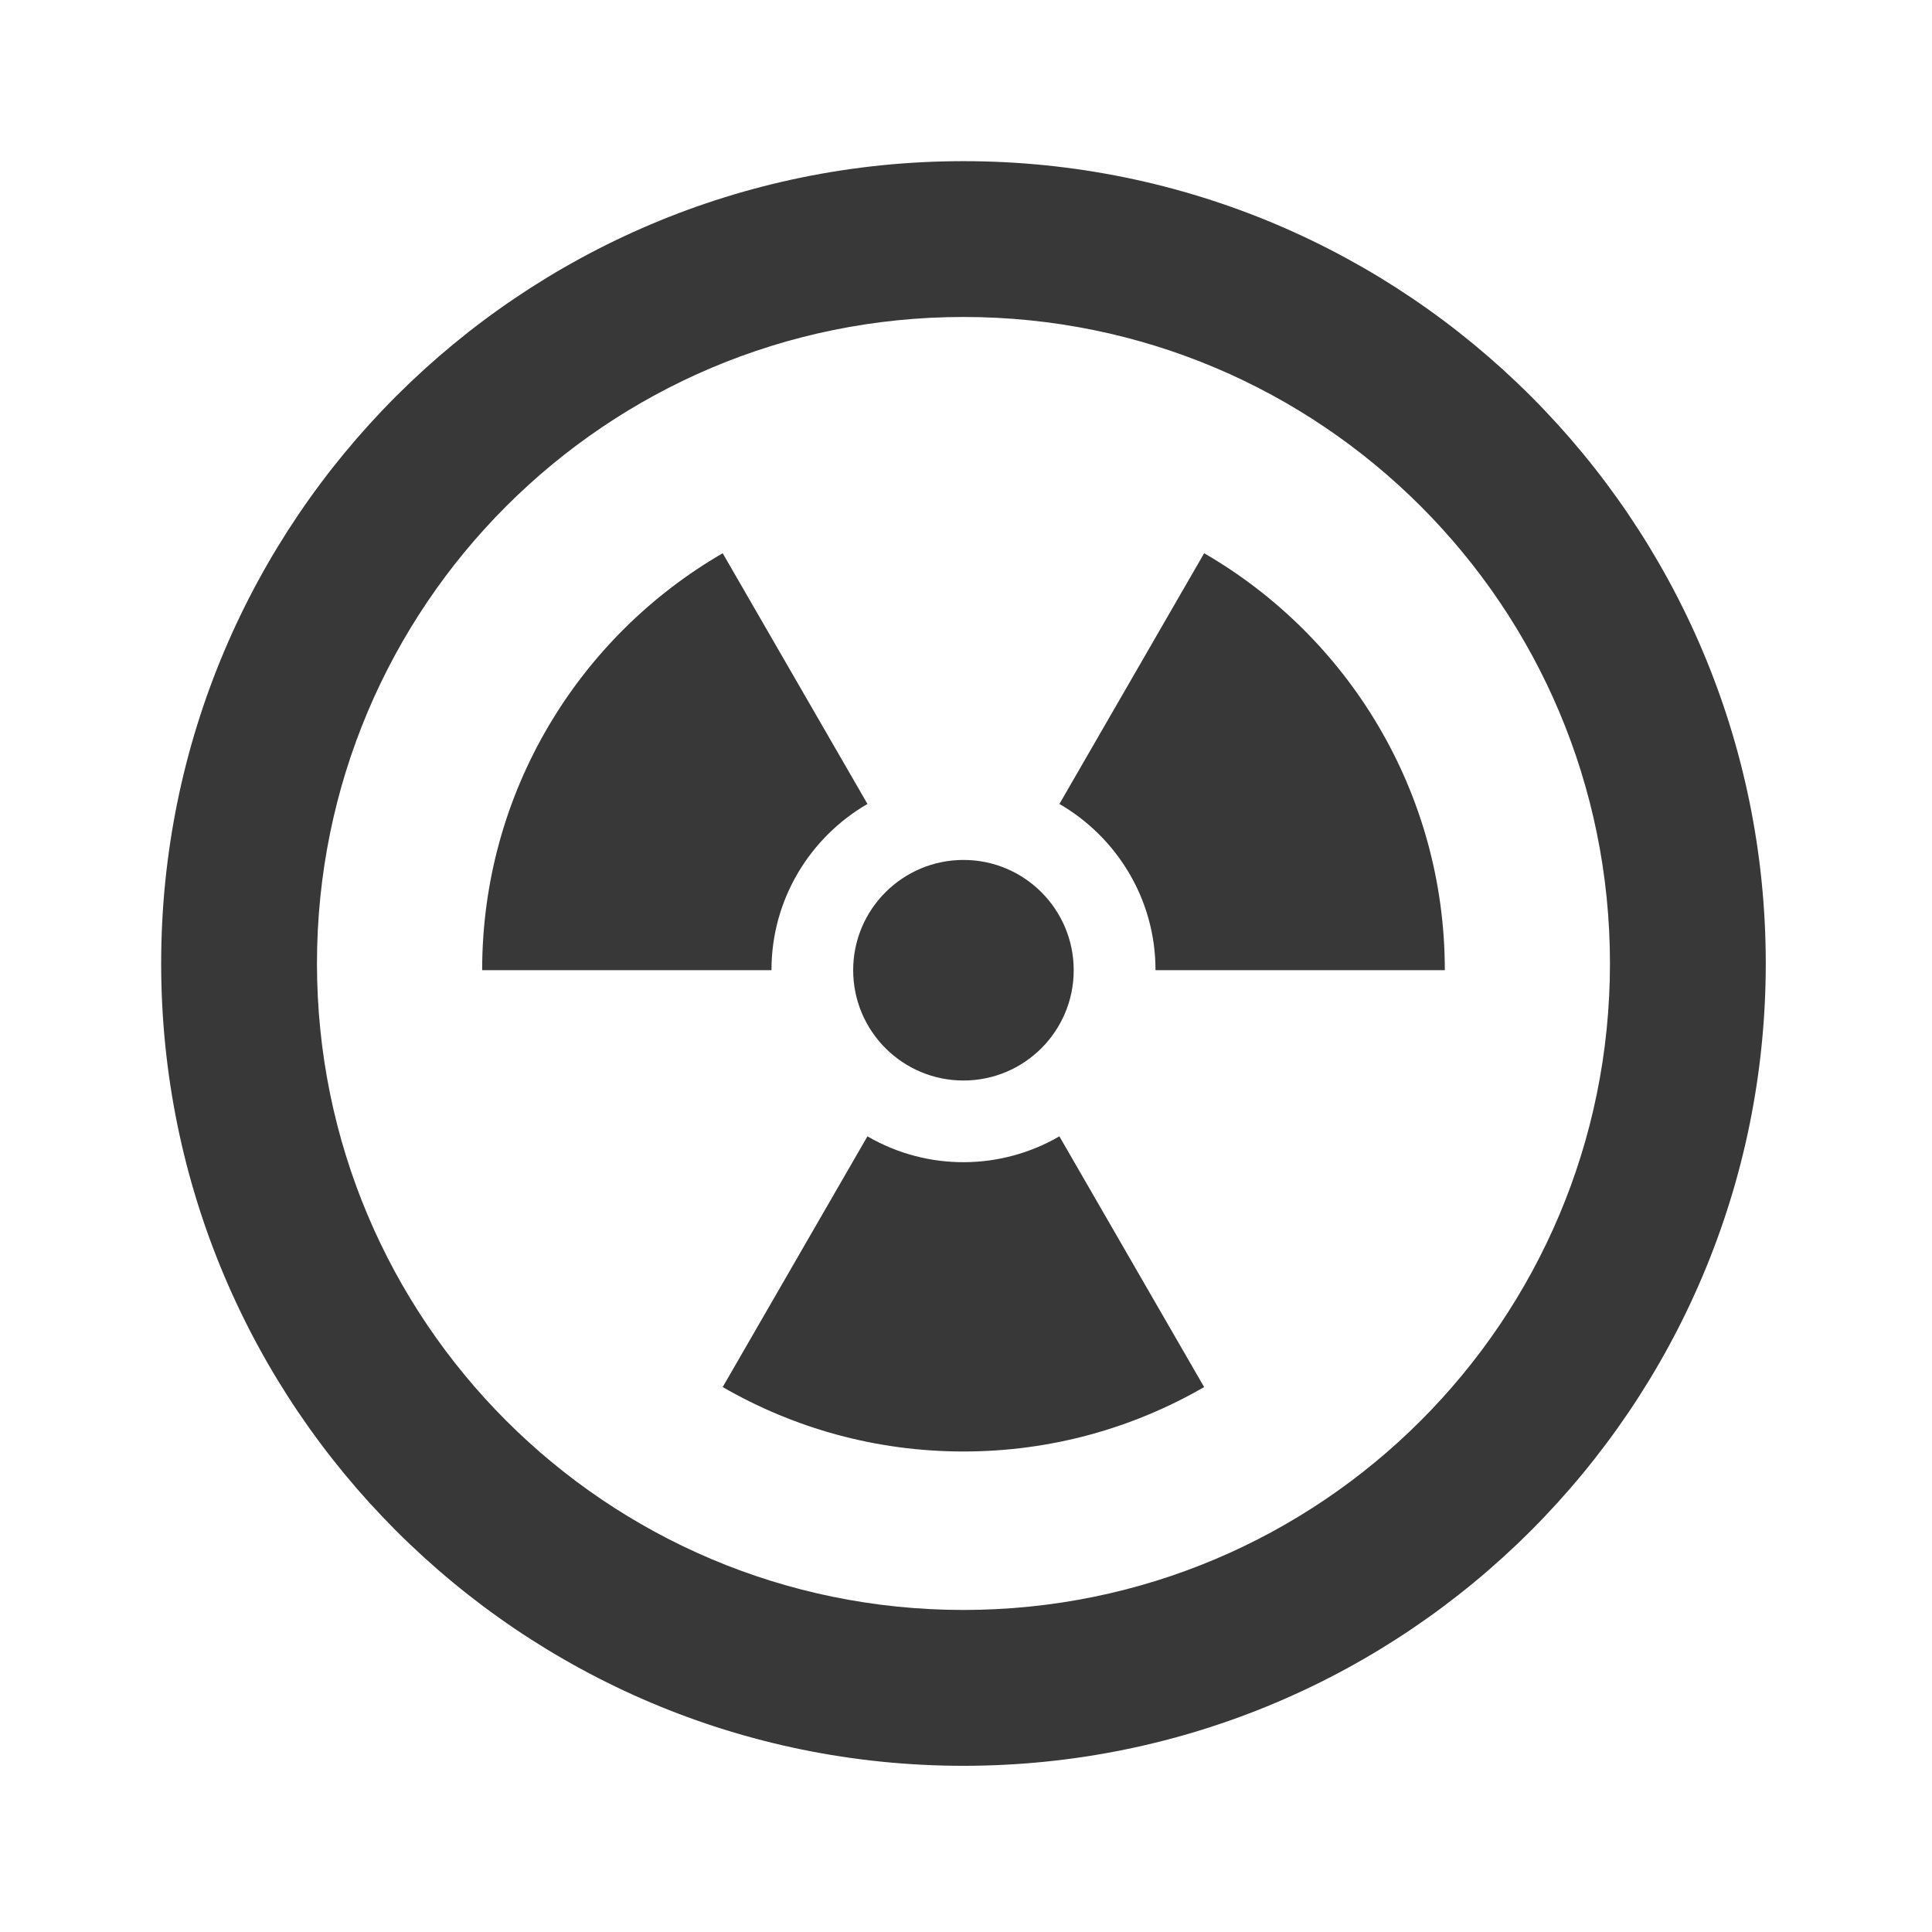<?xml version="1.0" encoding="utf-8"?>
<!-- Generator: Adobe Illustrator 15.0.0, SVG Export Plug-In . SVG Version: 6.00 Build 0)  -->
<!DOCTYPE svg PUBLIC "-//W3C//DTD SVG 1.1//EN" "http://www.w3.org/Graphics/SVG/1.1/DTD/svg11.dtd">
<svg version="1.1" id="Layer_1" xmlns:x="http://ns.adobe.com/Extensibility/1.0/" xmlns:i="http://ns.adobe.com/AdobeIllustrator/10.0/" xmlns:graph="http://ns.adobe.com/Graphs/1.0/"
	 xmlns="http://www.w3.org/2000/svg" xmlns:xlink="http://www.w3.org/1999/xlink" x="0px" y="0px" width="48px" height="48px"
	 viewBox="0 0 48 48" enable-background="new 0 0 48 48" xml:space="preserve">
<path id="danger-3-icon_2_" fill="#383838" d="M26.321,19.974l3.596-6.229c3.575,2.069,5.979,5.933,5.979,10.358h-7.188
	C28.71,22.341,27.746,20.8,26.321,19.974z M21.551,28.232l-3.596,6.229c1.761,1.017,3.802,1.601,5.982,1.601
	c2.178,0,4.222-0.584,5.979-1.601l-3.596-6.229C24.878,29.07,23.06,29.107,21.551,28.232z M21.552,19.974l-3.597-6.229
	c-3.573,2.07-5.976,5.933-5.976,10.359h7.188C19.166,22.341,20.127,20.8,21.552,19.974z M23.938,26.845
	c1.515,0,2.738-1.229,2.738-2.741s-1.226-2.739-2.738-2.739s-2.741,1.226-2.741,2.739S22.423,26.845,23.938,26.845z M43.87,23.937
	c0,11.009-8.925,19.934-19.934,19.934S4.004,34.945,4.004,23.937c0-11.008,8.925-19.933,19.934-19.933
	C34.947,4.004,43.87,12.928,43.87,23.937z M39.999,23.937c0-8.878-7.185-16.062-16.062-16.062c-8.879,0-16.062,7.186-16.062,16.062
	c0,8.88,7.185,16.062,16.062,16.062C32.816,39.998,39.999,32.814,39.999,23.937z"/>
</svg>
